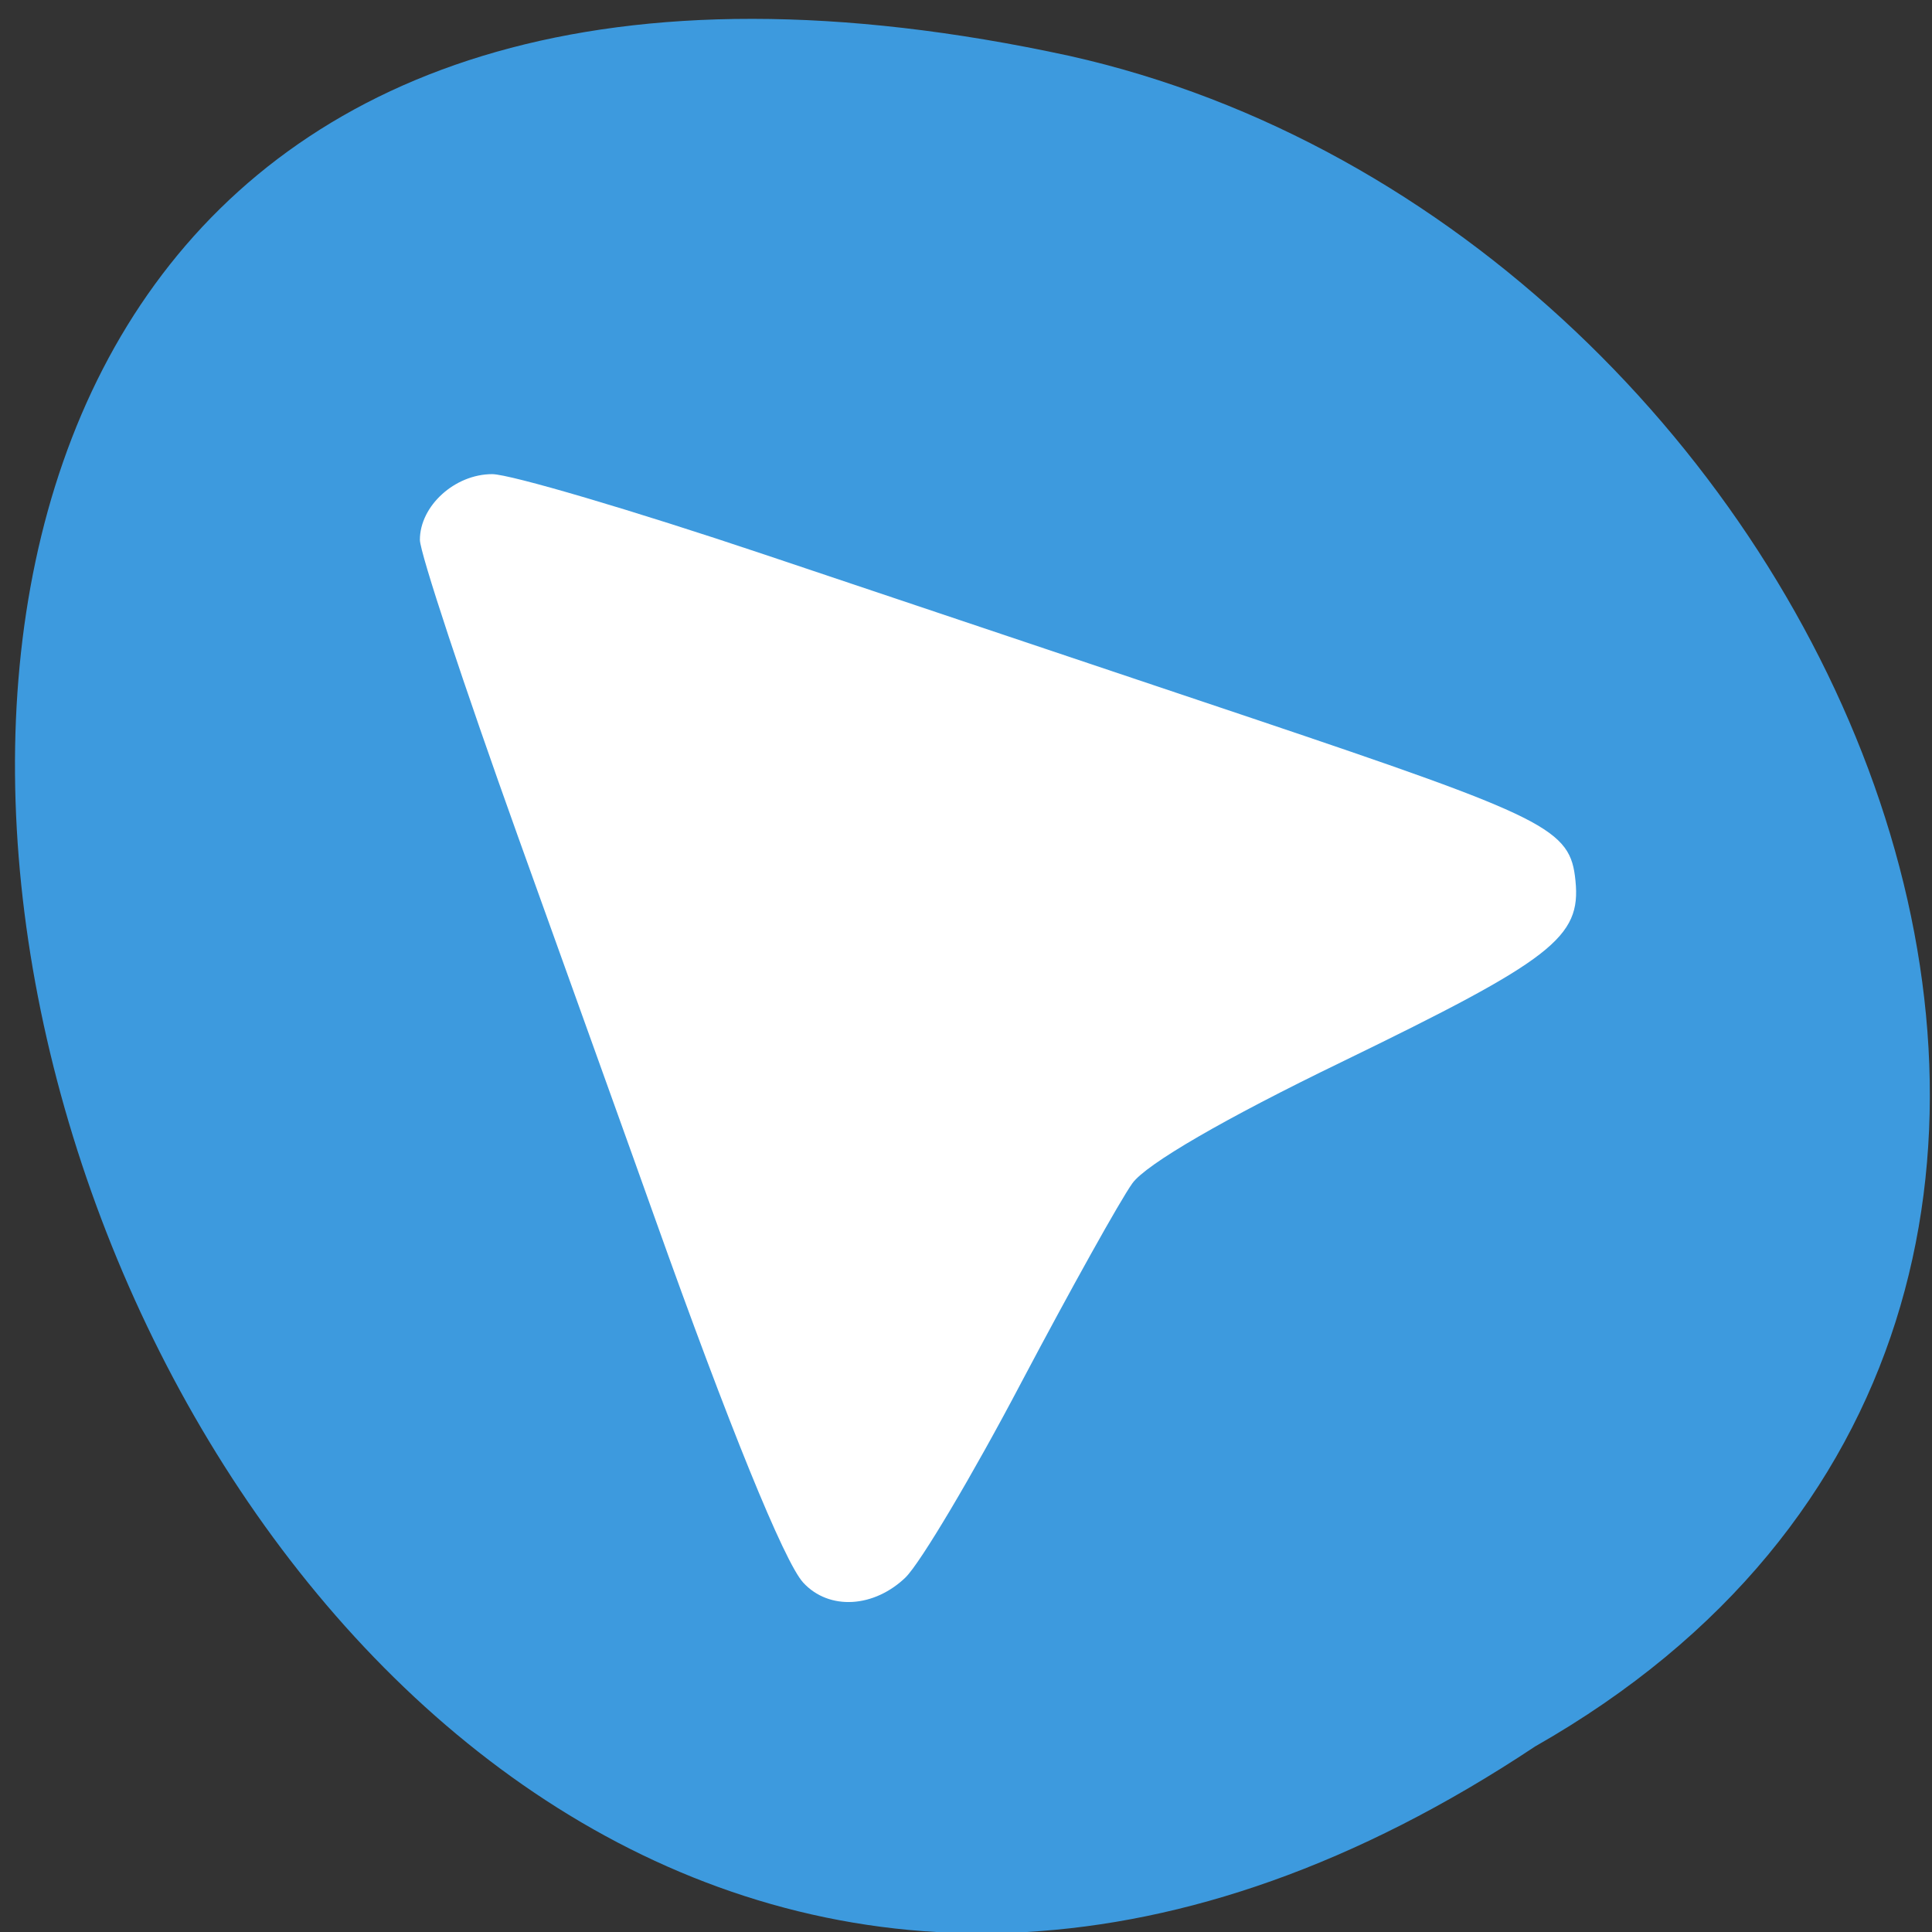 <svg xmlns="http://www.w3.org/2000/svg" viewBox="0 0 24 24"><rect x="0" y="0" width="24" height="24" fill="#333333" stroke="none"/><path d="m 15.629 17.332 c 0.148 -0.129 0.664 -0.926 1.148 -1.766 c 0.484 -0.84 0.98 -1.652 1.102 -1.805 c 0.137 -0.172 0.91 -0.582 2.074 -1.098 c 2.09 -0.93 2.371 -1.129 2.316 -1.641 c -0.051 -0.473 -0.266 -0.57 -3.211 -1.473 c -1.348 -0.414 -3.523 -1.078 -4.832 -1.48 c -1.309 -0.402 -2.523 -0.73 -2.703 -0.73 c -0.371 0 -0.719 0.289 -0.719 0.598 c 0 0.113 0.438 1.32 0.973 2.68 c 0.531 1.359 1.145 2.922 1.359 3.473 c 0.727 1.863 1.285 3.109 1.469 3.297 c 0.254 0.254 0.703 0.23 1.023 -0.055" fill="#fff"/><path d="m 19.07 21.695 c -17.883 11.891 -28.898 -26.02 -5.781 -21 c 9.555 2.141 15.352 15.555 5.781 21" fill="#3d9ade"/><path d="m 11.25 19.594 c 0.184 -0.18 0.832 -1.27 1.438 -2.422 c 0.609 -1.152 1.23 -2.266 1.379 -2.473 c 0.172 -0.238 1.141 -0.801 2.602 -1.508 c 2.621 -1.273 2.973 -1.547 2.902 -2.25 c -0.063 -0.645 -0.328 -0.777 -4.02 -2.02 c -1.688 -0.566 -4.41 -1.48 -6.05 -2.031 c -1.641 -0.551 -3.164 -1 -3.387 -1 c -0.465 0 -0.898 0.395 -0.898 0.816 c 0 0.16 0.547 1.813 1.215 3.676 c 0.668 1.863 1.438 4 1.707 4.758 c 0.91 2.555 1.605 4.266 1.84 4.52 c 0.32 0.348 0.883 0.316 1.281 -0.074" fill="#fff"/></svg>